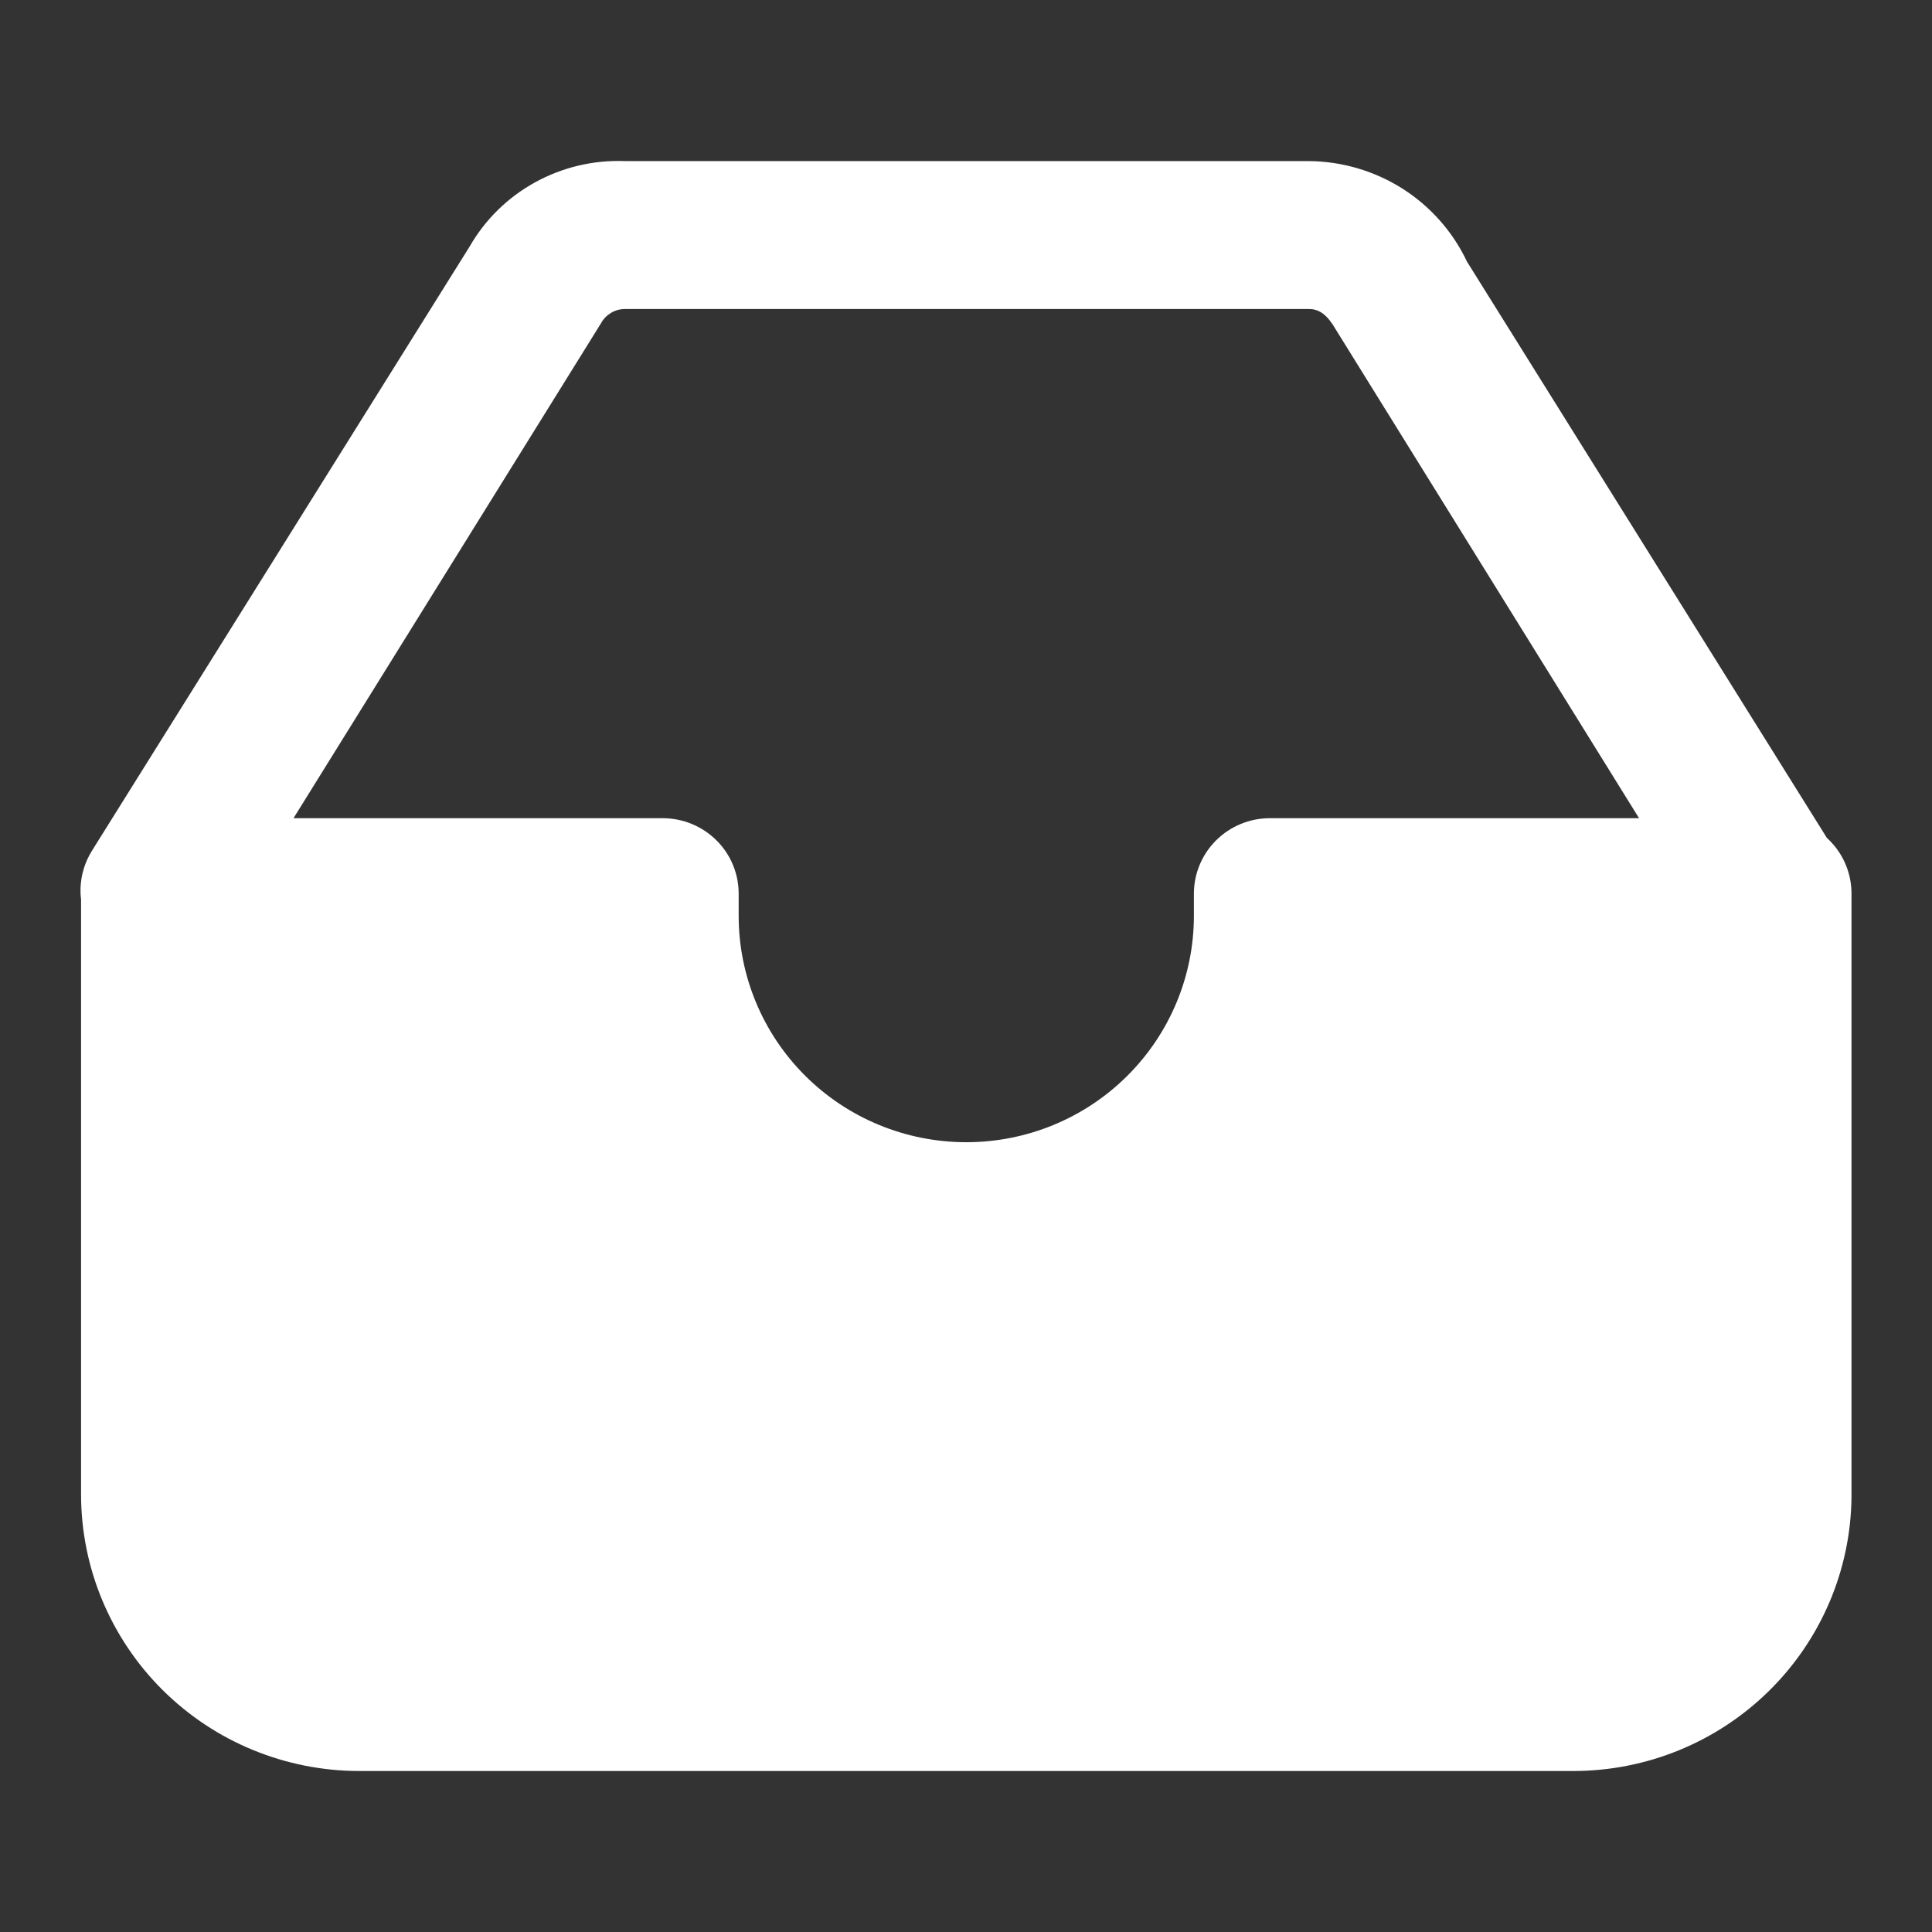 <svg width="24" height="24" viewBox="0 0 24 24" fill="none" xmlns="http://www.w3.org/2000/svg">
<rect x="0" y="0" width="24" height="24" fill="#333333" stroke="none"/>
<path fill-rule="evenodd" clip-rule="evenodd" d="M1.007 11.177C1.001 11.131 0.999 11.085 1 11.038C1.005 10.87 1.055 10.706 1.145 10.564L5.833 3.064C6.025 2.729 6.306 2.453 6.645 2.266C6.984 2.079 7.368 1.987 7.756 2.001H16.251C16.665 2.003 17.071 2.121 17.42 2.342C17.769 2.563 18.048 2.879 18.224 3.251L22.695 10.41C22.705 10.419 22.714 10.428 22.724 10.437C22.901 10.613 23 10.851 23 11.1V18.6C22.99 19.505 22.621 20.37 21.974 21.006C21.327 21.643 20.454 22 19.544 22H4.463C4.009 22 3.56 21.911 3.14 21.738C2.721 21.566 2.34 21.312 2.019 20.993C1.698 20.674 1.444 20.295 1.27 19.878C1.096 19.461 1.007 19.014 1.007 18.562V11.177ZM8.233 10.164H3.646L7.467 4.014C7.495 3.962 7.537 3.919 7.588 3.888C7.638 3.857 7.696 3.84 7.756 3.839H16.264C16.39 3.839 16.49 3.914 16.591 4.089L20.361 10.164H15.774C15.524 10.164 15.284 10.263 15.107 10.439C14.931 10.614 14.831 10.853 14.831 11.101V11.377C14.831 12.122 14.533 12.838 14.003 13.365C13.473 13.893 12.754 14.189 12.004 14.189C11.254 14.189 10.534 13.893 10.004 13.365C9.474 12.838 9.176 12.122 9.176 11.377V11.101C9.176 10.853 9.077 10.614 8.9 10.439C8.723 10.263 8.483 10.164 8.233 10.164Z" fill="white"/>
</svg>

